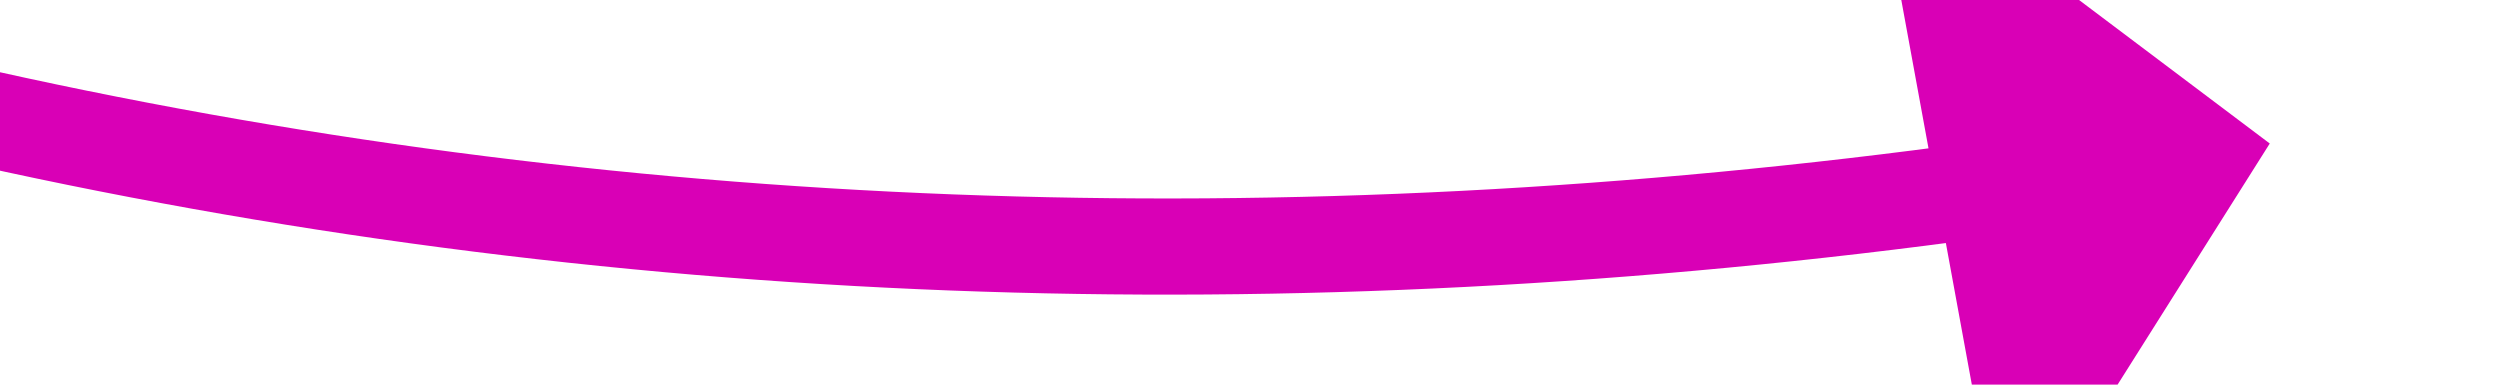 ﻿<?xml version="1.0" encoding="utf-8"?>
<svg version="1.1" xmlns:xlink="http://www.w3.org/1999/xlink" width="52px" height="8px" viewBox="1114 2998  52 8" xmlns="http://www.w3.org/2000/svg">
  <g transform="matrix(0.719 0.695 -0.695 0.719 2405.317 50.631 )">
    <path d="M 1081 3034  C 1110.419 3028.379  1134.22 3013.979  1152.403 2990.802  " stroke-width="2" stroke="#d900b6" fill="none" />
    <path d="M 1158.108 2996.115  L 1156 2986  L 1145.746 2987.271  L 1158.108 2996.115  Z " fill-rule="nonzero" fill="#d900b6" stroke="none" />
  </g>
</svg>